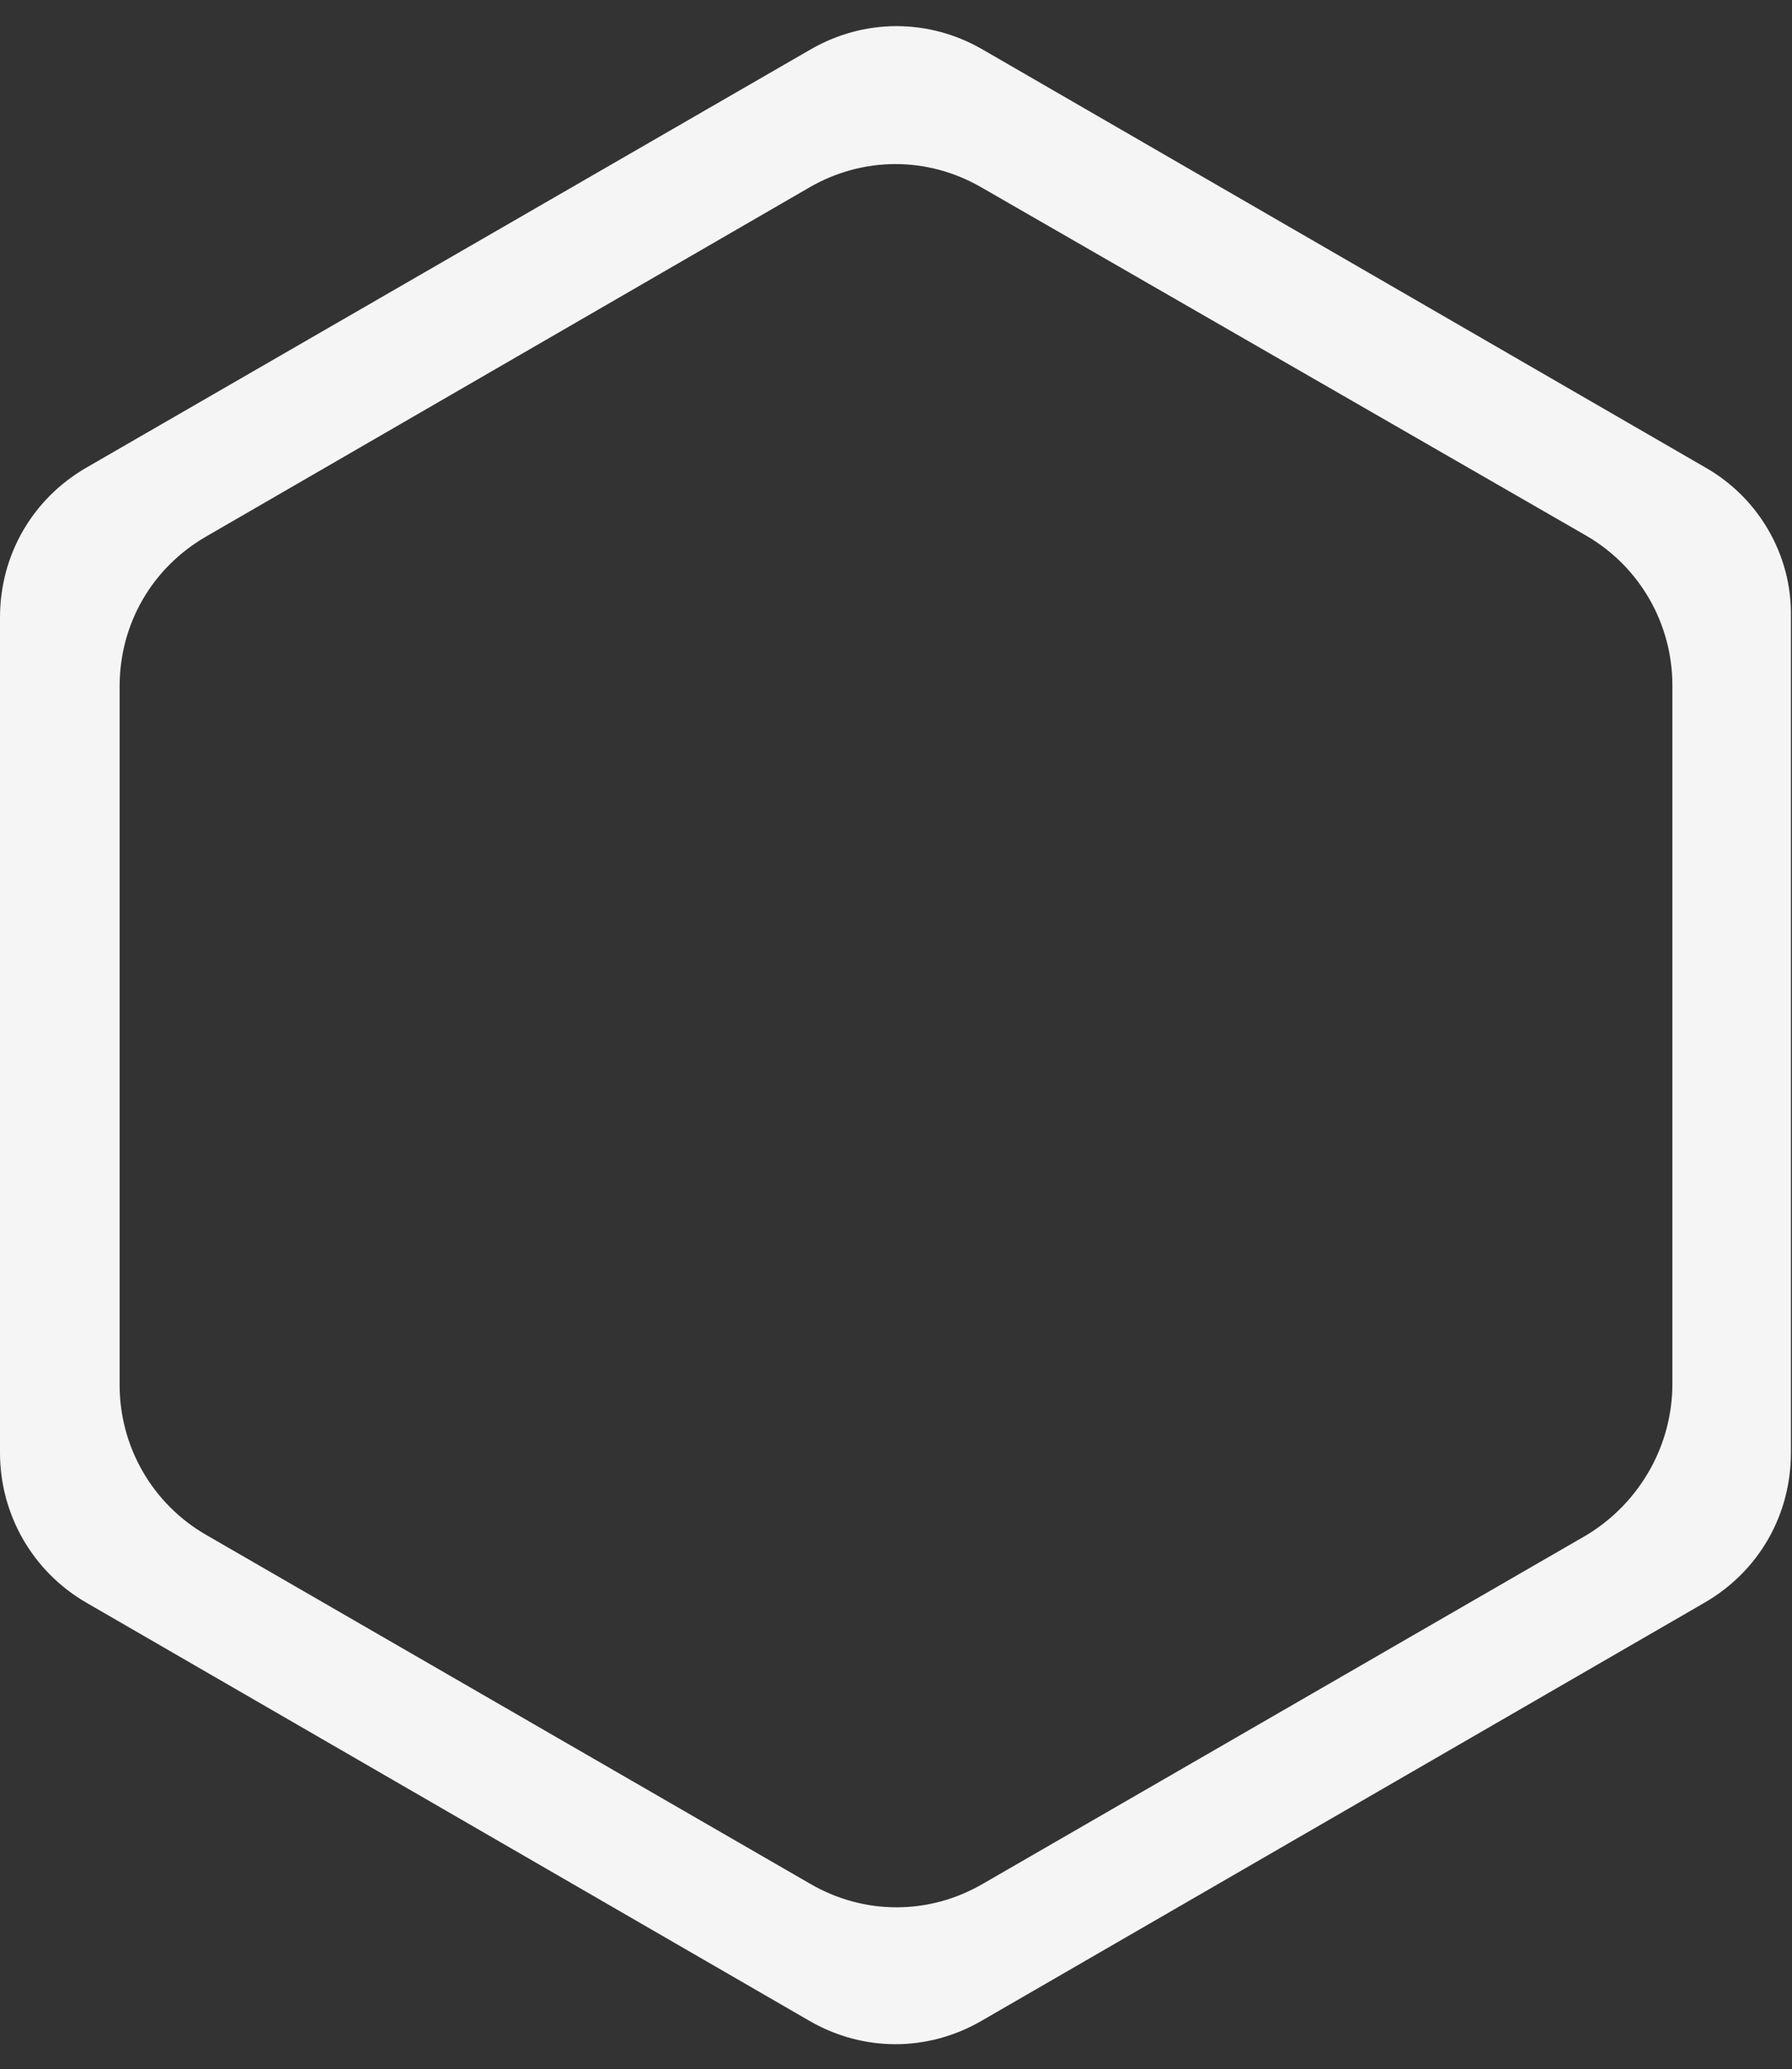 <?xml version="1.0" encoding="utf-8"?>
<!-- Generator: Adobe Illustrator 19.0.0, SVG Export Plug-In . SVG Version: 6.00 Build 0)  -->
<svg version="1.1" id="Layer_2_1_" xmlns="http://www.w3.org/2000/svg" xmlns:xlink="http://www.w3.org/1999/xlink" x="0px" y="0px"
	 viewBox="0 0 166.3 192" style="enable-background:new 0 0 166.3 192;" xml:space="preserve">
<rect x="0" y="0" width="166.3" height="192" fill="#333333" stroke="none"/>
<style type="text/css">
	.st0{fill:#F5F5F5;}
</style>
<path class="st0" d="M158.3,43.4L91.2,4.6c-5-2.9-11-2.9-16,0L8,43.4c-5,2.9-8,8.1-8,13.9v77.5c0,5.7,3,11,8,13.9l67.1,38.8
	c5,2.9,11,2.9,16,0l67.1-38.8c5-2.9,8-8.1,8-13.9V57.2C166.3,51.5,163.2,46.2,158.3,43.4z M155.2,128.4c0,5.7-3,11-7.9,14
	l-56.1,32.4c-5,2.9-11,2.9-16,0l-56.1-32.4c-5-2.9-8-8.2-8-13.9V63.7c0-5.8,3-11,8-13.9l56-32.4c5-2.9,11-2.9,16,0l56.1,32.3
	c5,2.9,8,8.2,8,13.9L155.2,128.4L155.2,128.4z"/>
</svg>
